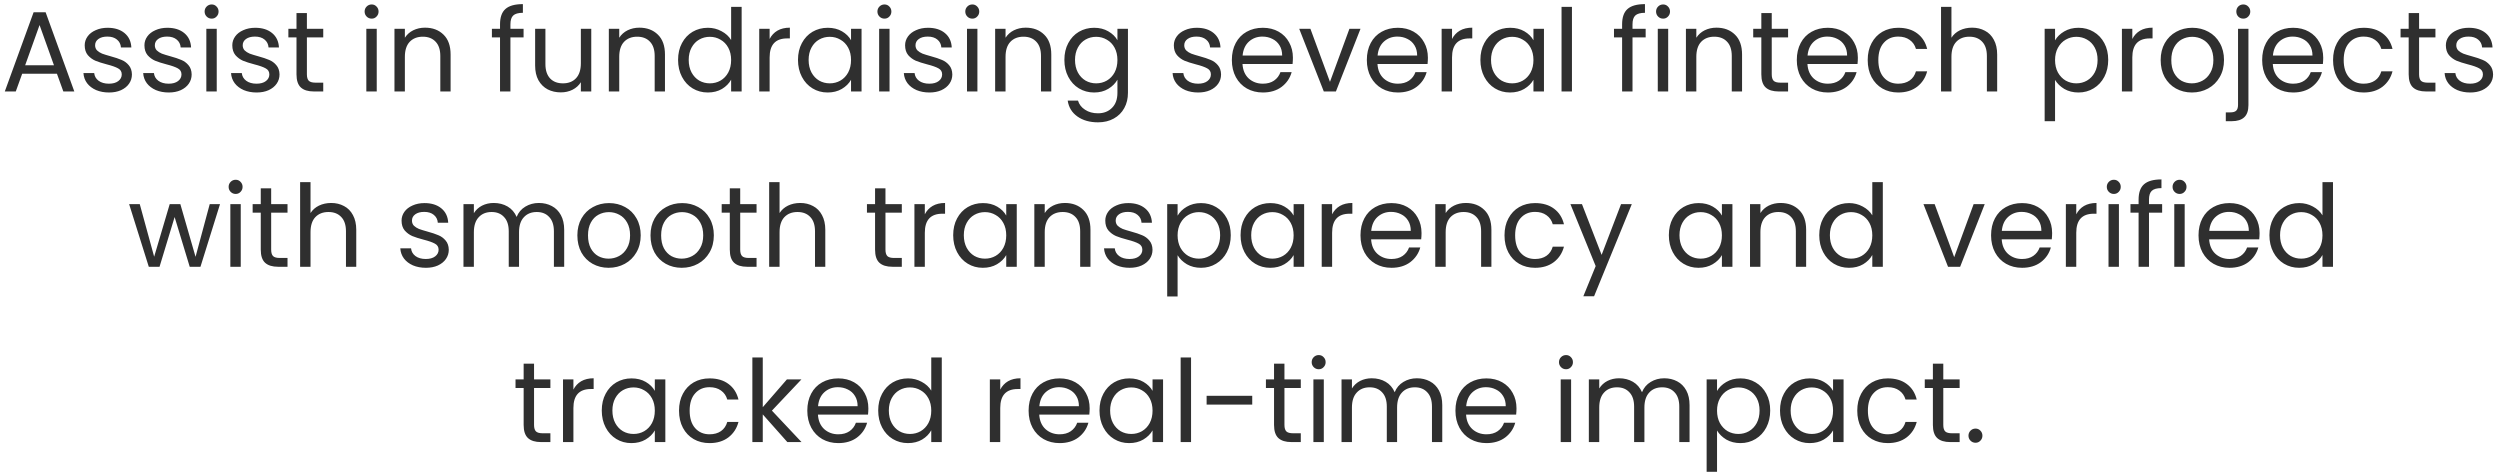 <svg width="328" height="62" viewBox="0 0 328 62" fill="none" xmlns="http://www.w3.org/2000/svg">
<path d="M7.47 9.675H2.91L2.07 12H0.63L4.41 1.605H5.985L9.75 12H8.31L7.47 9.675ZM7.08 8.565L5.19 3.285L3.3 8.565H7.08ZM14.308 12.135C13.678 12.135 13.113 12.03 12.613 11.82C12.113 11.6 11.718 11.3 11.428 10.92C11.138 10.53 10.978 10.085 10.948 9.585H12.358C12.398 9.995 12.588 10.33 12.928 10.59C13.278 10.85 13.733 10.98 14.293 10.98C14.813 10.98 15.223 10.865 15.523 10.635C15.823 10.405 15.973 10.115 15.973 9.765C15.973 9.405 15.813 9.14 15.493 8.97C15.173 8.79 14.678 8.615 14.008 8.445C13.398 8.285 12.898 8.125 12.508 7.965C12.128 7.795 11.798 7.55 11.518 7.23C11.248 6.9 11.113 6.47 11.113 5.94C11.113 5.52 11.238 5.135 11.488 4.785C11.738 4.435 12.093 4.16 12.553 3.96C13.013 3.75 13.538 3.645 14.128 3.645C15.038 3.645 15.773 3.875 16.333 4.335C16.893 4.795 17.193 5.425 17.233 6.225H15.868C15.838 5.795 15.663 5.45 15.343 5.19C15.033 4.93 14.613 4.8 14.083 4.8C13.593 4.8 13.203 4.905 12.913 5.115C12.623 5.325 12.478 5.6 12.478 5.94C12.478 6.21 12.563 6.435 12.733 6.615C12.913 6.785 13.133 6.925 13.393 7.035C13.663 7.135 14.033 7.25 14.503 7.38C15.093 7.54 15.573 7.7 15.943 7.86C16.313 8.01 16.628 8.24 16.888 8.55C17.158 8.86 17.298 9.265 17.308 9.765C17.308 10.215 17.183 10.62 16.933 10.98C16.683 11.34 16.328 11.625 15.868 11.835C15.418 12.035 14.898 12.135 14.308 12.135ZM22.145 12.135C21.515 12.135 20.95 12.03 20.45 11.82C19.95 11.6 19.555 11.3 19.265 10.92C18.975 10.53 18.815 10.085 18.785 9.585H20.195C20.235 9.995 20.425 10.33 20.765 10.59C21.115 10.85 21.57 10.98 22.13 10.98C22.65 10.98 23.06 10.865 23.36 10.635C23.66 10.405 23.81 10.115 23.81 9.765C23.81 9.405 23.65 9.14 23.33 8.97C23.01 8.79 22.515 8.615 21.845 8.445C21.235 8.285 20.735 8.125 20.345 7.965C19.965 7.795 19.635 7.55 19.355 7.23C19.085 6.9 18.95 6.47 18.95 5.94C18.95 5.52 19.075 5.135 19.325 4.785C19.575 4.435 19.93 4.16 20.39 3.96C20.85 3.75 21.375 3.645 21.965 3.645C22.875 3.645 23.61 3.875 24.17 4.335C24.73 4.795 25.03 5.425 25.07 6.225H23.705C23.675 5.795 23.5 5.45 23.18 5.19C22.87 4.93 22.45 4.8 21.92 4.8C21.43 4.8 21.04 4.905 20.75 5.115C20.46 5.325 20.315 5.6 20.315 5.94C20.315 6.21 20.4 6.435 20.57 6.615C20.75 6.785 20.97 6.925 21.23 7.035C21.5 7.135 21.87 7.25 22.34 7.38C22.93 7.54 23.41 7.7 23.78 7.86C24.15 8.01 24.465 8.24 24.725 8.55C24.995 8.86 25.135 9.265 25.145 9.765C25.145 10.215 25.02 10.62 24.77 10.98C24.52 11.34 24.165 11.625 23.705 11.835C23.255 12.035 22.735 12.135 22.145 12.135ZM27.776 2.445C27.517 2.445 27.297 2.355 27.116 2.175C26.936 1.995 26.846 1.775 26.846 1.515C26.846 1.255 26.936 1.035 27.116 0.855C27.297 0.675 27.517 0.585 27.776 0.585C28.026 0.585 28.236 0.675 28.407 0.855C28.587 1.035 28.677 1.255 28.677 1.515C28.677 1.775 28.587 1.995 28.407 2.175C28.236 2.355 28.026 2.445 27.776 2.445ZM28.436 3.78V12H27.072V3.78H28.436ZM33.673 12.135C33.043 12.135 32.478 12.03 31.978 11.82C31.478 11.6 31.083 11.3 30.793 10.92C30.503 10.53 30.343 10.085 30.313 9.585H31.723C31.763 9.995 31.953 10.33 32.293 10.59C32.643 10.85 33.098 10.98 33.658 10.98C34.178 10.98 34.588 10.865 34.888 10.635C35.188 10.405 35.338 10.115 35.338 9.765C35.338 9.405 35.178 9.14 34.858 8.97C34.538 8.79 34.043 8.615 33.373 8.445C32.763 8.285 32.263 8.125 31.873 7.965C31.493 7.795 31.163 7.55 30.883 7.23C30.613 6.9 30.478 6.47 30.478 5.94C30.478 5.52 30.603 5.135 30.853 4.785C31.103 4.435 31.458 4.16 31.918 3.96C32.378 3.75 32.903 3.645 33.493 3.645C34.403 3.645 35.138 3.875 35.698 4.335C36.258 4.795 36.558 5.425 36.598 6.225H35.233C35.203 5.795 35.028 5.45 34.708 5.19C34.398 4.93 33.978 4.8 33.448 4.8C32.958 4.8 32.568 4.905 32.278 5.115C31.988 5.325 31.843 5.6 31.843 5.94C31.843 6.21 31.928 6.435 32.098 6.615C32.278 6.785 32.498 6.925 32.758 7.035C33.028 7.135 33.398 7.25 33.868 7.38C34.458 7.54 34.938 7.7 35.308 7.86C35.678 8.01 35.993 8.24 36.253 8.55C36.523 8.86 36.663 9.265 36.673 9.765C36.673 10.215 36.548 10.62 36.298 10.98C36.048 11.34 35.693 11.625 35.233 11.835C34.783 12.035 34.263 12.135 33.673 12.135ZM40.265 4.905V9.75C40.265 10.15 40.35 10.435 40.52 10.605C40.69 10.765 40.985 10.845 41.405 10.845H42.41V12H41.18C40.42 12 39.85 11.825 39.47 11.475C39.09 11.125 38.9 10.55 38.9 9.75V4.905H37.835V3.78H38.9V1.71H40.265V3.78H42.41V4.905H40.265ZM48.768 2.445C48.508 2.445 48.288 2.355 48.108 2.175C47.928 1.995 47.838 1.775 47.838 1.515C47.838 1.255 47.928 1.035 48.108 0.855C48.288 0.675 48.508 0.585 48.768 0.585C49.018 0.585 49.228 0.675 49.398 0.855C49.578 1.035 49.668 1.255 49.668 1.515C49.668 1.775 49.578 1.995 49.398 2.175C49.228 2.355 49.018 2.445 48.768 2.445ZM49.428 3.78V12H48.063V3.78H49.428ZM55.759 3.63C56.759 3.63 57.569 3.935 58.189 4.545C58.809 5.145 59.119 6.015 59.119 7.155V12H57.769V7.35C57.769 6.53 57.564 5.905 57.154 5.475C56.744 5.035 56.184 4.815 55.474 4.815C54.754 4.815 54.179 5.04 53.749 5.49C53.329 5.94 53.119 6.595 53.119 7.455V12H51.754V3.78H53.119V4.95C53.389 4.53 53.754 4.205 54.214 3.975C54.684 3.745 55.199 3.63 55.759 3.63ZM68.693 4.905H66.968V12H65.603V4.905H64.538V3.78H65.603V3.195C65.603 2.275 65.838 1.605 66.308 1.185C66.788 0.755 67.553 0.54 68.603 0.54V1.68C68.003 1.68 67.578 1.8 67.328 2.04C67.088 2.27 66.968 2.655 66.968 3.195V3.78H68.693V4.905ZM77.574 3.78V12H76.209V10.785C75.949 11.205 75.584 11.535 75.114 11.775C74.654 12.005 74.144 12.12 73.584 12.12C72.944 12.12 72.369 11.99 71.859 11.73C71.349 11.46 70.944 11.06 70.644 10.53C70.354 10 70.209 9.355 70.209 8.595V3.78H71.559V8.415C71.559 9.225 71.764 9.85 72.174 10.29C72.584 10.72 73.144 10.935 73.854 10.935C74.584 10.935 75.159 10.71 75.579 10.26C75.999 9.81 76.209 9.155 76.209 8.295V3.78H77.574ZM83.884 3.63C84.884 3.63 85.694 3.935 86.314 4.545C86.934 5.145 87.244 6.015 87.244 7.155V12H85.894V7.35C85.894 6.53 85.689 5.905 85.279 5.475C84.869 5.035 84.309 4.815 83.599 4.815C82.879 4.815 82.304 5.04 81.874 5.49C81.454 5.94 81.244 6.595 81.244 7.455V12H79.879V3.78H81.244V4.95C81.514 4.53 81.879 4.205 82.339 3.975C82.809 3.745 83.324 3.63 83.884 3.63ZM88.964 7.86C88.964 7.02 89.134 6.285 89.474 5.655C89.814 5.015 90.279 4.52 90.869 4.17C91.469 3.82 92.139 3.645 92.879 3.645C93.519 3.645 94.114 3.795 94.664 4.095C95.214 4.385 95.634 4.77 95.924 5.25V0.9H97.304V12H95.924V10.455C95.654 10.945 95.254 11.35 94.724 11.67C94.194 11.98 93.574 12.135 92.864 12.135C92.134 12.135 91.469 11.955 90.869 11.595C90.279 11.235 89.814 10.73 89.474 10.08C89.134 9.43 88.964 8.69 88.964 7.86ZM95.924 7.875C95.924 7.255 95.799 6.715 95.549 6.255C95.299 5.795 94.959 5.445 94.529 5.205C94.109 4.955 93.644 4.83 93.134 4.83C92.624 4.83 92.159 4.95 91.739 5.19C91.319 5.43 90.984 5.78 90.734 6.24C90.484 6.7 90.359 7.24 90.359 7.86C90.359 8.49 90.484 9.04 90.734 9.51C90.984 9.97 91.319 10.325 91.739 10.575C92.159 10.815 92.624 10.935 93.134 10.935C93.644 10.935 94.109 10.815 94.529 10.575C94.959 10.325 95.299 9.97 95.549 9.51C95.799 9.04 95.924 8.495 95.924 7.875ZM100.976 5.115C101.216 4.645 101.556 4.28 101.996 4.02C102.446 3.76 102.991 3.63 103.631 3.63V5.04H103.271C101.741 5.04 100.976 5.87 100.976 7.53V12H99.611V3.78H100.976V5.115ZM104.696 7.86C104.696 7.02 104.866 6.285 105.206 5.655C105.546 5.015 106.011 4.52 106.601 4.17C107.201 3.82 107.866 3.645 108.596 3.645C109.316 3.645 109.941 3.8 110.471 4.11C111.001 4.42 111.396 4.81 111.656 5.28V3.78H113.036V12H111.656V10.47C111.386 10.95 110.981 11.35 110.441 11.67C109.911 11.98 109.291 12.135 108.581 12.135C107.851 12.135 107.191 11.955 106.601 11.595C106.011 11.235 105.546 10.73 105.206 10.08C104.866 9.43 104.696 8.69 104.696 7.86ZM111.656 7.875C111.656 7.255 111.531 6.715 111.281 6.255C111.031 5.795 110.691 5.445 110.261 5.205C109.841 4.955 109.376 4.83 108.866 4.83C108.356 4.83 107.891 4.95 107.471 5.19C107.051 5.43 106.716 5.78 106.466 6.24C106.216 6.7 106.091 7.24 106.091 7.86C106.091 8.49 106.216 9.04 106.466 9.51C106.716 9.97 107.051 10.325 107.471 10.575C107.891 10.815 108.356 10.935 108.866 10.935C109.376 10.935 109.841 10.815 110.261 10.575C110.691 10.325 111.031 9.97 111.281 9.51C111.531 9.04 111.656 8.495 111.656 7.875ZM116.048 2.445C115.788 2.445 115.568 2.355 115.388 2.175C115.208 1.995 115.118 1.775 115.118 1.515C115.118 1.255 115.208 1.035 115.388 0.855C115.568 0.675 115.788 0.585 116.048 0.585C116.298 0.585 116.508 0.675 116.678 0.855C116.858 1.035 116.948 1.255 116.948 1.515C116.948 1.775 116.858 1.995 116.678 2.175C116.508 2.355 116.298 2.445 116.048 2.445ZM116.708 3.78V12H115.343V3.78H116.708ZM121.944 12.135C121.314 12.135 120.749 12.03 120.249 11.82C119.749 11.6 119.354 11.3 119.064 10.92C118.774 10.53 118.614 10.085 118.584 9.585H119.994C120.034 9.995 120.224 10.33 120.564 10.59C120.914 10.85 121.369 10.98 121.929 10.98C122.449 10.98 122.859 10.865 123.159 10.635C123.459 10.405 123.609 10.115 123.609 9.765C123.609 9.405 123.449 9.14 123.129 8.97C122.809 8.79 122.314 8.615 121.644 8.445C121.034 8.285 120.534 8.125 120.144 7.965C119.764 7.795 119.434 7.55 119.154 7.23C118.884 6.9 118.749 6.47 118.749 5.94C118.749 5.52 118.874 5.135 119.124 4.785C119.374 4.435 119.729 4.16 120.189 3.96C120.649 3.75 121.174 3.645 121.764 3.645C122.674 3.645 123.409 3.875 123.969 4.335C124.529 4.795 124.829 5.425 124.869 6.225H123.504C123.474 5.795 123.299 5.45 122.979 5.19C122.669 4.93 122.249 4.8 121.719 4.8C121.229 4.8 120.839 4.905 120.549 5.115C120.259 5.325 120.114 5.6 120.114 5.94C120.114 6.21 120.199 6.435 120.369 6.615C120.549 6.785 120.769 6.925 121.029 7.035C121.299 7.135 121.669 7.25 122.139 7.38C122.729 7.54 123.209 7.7 123.579 7.86C123.949 8.01 124.264 8.24 124.524 8.55C124.794 8.86 124.934 9.265 124.944 9.765C124.944 10.215 124.819 10.62 124.569 10.98C124.319 11.34 123.964 11.625 123.504 11.835C123.054 12.035 122.534 12.135 121.944 12.135ZM127.576 2.445C127.316 2.445 127.096 2.355 126.916 2.175C126.736 1.995 126.646 1.775 126.646 1.515C126.646 1.255 126.736 1.035 126.916 0.855C127.096 0.675 127.316 0.585 127.576 0.585C127.826 0.585 128.036 0.675 128.206 0.855C128.386 1.035 128.476 1.255 128.476 1.515C128.476 1.775 128.386 1.995 128.206 2.175C128.036 2.355 127.826 2.445 127.576 2.445ZM128.236 3.78V12H126.871V3.78H128.236ZM134.568 3.63C135.568 3.63 136.378 3.935 136.998 4.545C137.618 5.145 137.928 6.015 137.928 7.155V12H136.578V7.35C136.578 6.53 136.373 5.905 135.963 5.475C135.553 5.035 134.993 4.815 134.283 4.815C133.563 4.815 132.988 5.04 132.558 5.49C132.138 5.94 131.928 6.595 131.928 7.455V12H130.563V3.78H131.928V4.95C132.198 4.53 132.563 4.205 133.023 3.975C133.493 3.745 134.008 3.63 134.568 3.63ZM143.547 3.645C144.257 3.645 144.877 3.8 145.407 4.11C145.947 4.42 146.347 4.81 146.607 5.28V3.78H147.987V12.18C147.987 12.93 147.827 13.595 147.507 14.175C147.187 14.765 146.727 15.225 146.127 15.555C145.537 15.885 144.847 16.05 144.057 16.05C142.977 16.05 142.077 15.795 141.357 15.285C140.637 14.775 140.212 14.08 140.082 13.2H141.432C141.582 13.7 141.892 14.1 142.362 14.4C142.832 14.71 143.397 14.865 144.057 14.865C144.807 14.865 145.417 14.63 145.887 14.16C146.367 13.69 146.607 13.03 146.607 12.18V10.455C146.337 10.935 145.937 11.335 145.407 11.655C144.877 11.975 144.257 12.135 143.547 12.135C142.817 12.135 142.152 11.955 141.552 11.595C140.962 11.235 140.497 10.73 140.157 10.08C139.817 9.43 139.647 8.69 139.647 7.86C139.647 7.02 139.817 6.285 140.157 5.655C140.497 5.015 140.962 4.52 141.552 4.17C142.152 3.82 142.817 3.645 143.547 3.645ZM146.607 7.875C146.607 7.255 146.482 6.715 146.232 6.255C145.982 5.795 145.642 5.445 145.212 5.205C144.792 4.955 144.327 4.83 143.817 4.83C143.307 4.83 142.842 4.95 142.422 5.19C142.002 5.43 141.667 5.78 141.417 6.24C141.167 6.7 141.042 7.24 141.042 7.86C141.042 8.49 141.167 9.04 141.417 9.51C141.667 9.97 142.002 10.325 142.422 10.575C142.842 10.815 143.307 10.935 143.817 10.935C144.327 10.935 144.792 10.815 145.212 10.575C145.642 10.325 145.982 9.97 146.232 9.51C146.482 9.04 146.607 8.495 146.607 7.875ZM157.203 12.135C156.573 12.135 156.008 12.03 155.508 11.82C155.008 11.6 154.613 11.3 154.323 10.92C154.033 10.53 153.873 10.085 153.843 9.585H155.253C155.293 9.995 155.483 10.33 155.823 10.59C156.173 10.85 156.628 10.98 157.188 10.98C157.708 10.98 158.118 10.865 158.418 10.635C158.718 10.405 158.868 10.115 158.868 9.765C158.868 9.405 158.708 9.14 158.388 8.97C158.068 8.79 157.573 8.615 156.903 8.445C156.293 8.285 155.793 8.125 155.403 7.965C155.023 7.795 154.693 7.55 154.413 7.23C154.143 6.9 154.008 6.47 154.008 5.94C154.008 5.52 154.133 5.135 154.383 4.785C154.633 4.435 154.988 4.16 155.448 3.96C155.908 3.75 156.433 3.645 157.023 3.645C157.933 3.645 158.668 3.875 159.228 4.335C159.788 4.795 160.088 5.425 160.128 6.225H158.763C158.733 5.795 158.558 5.45 158.238 5.19C157.928 4.93 157.508 4.8 156.978 4.8C156.488 4.8 156.098 4.905 155.808 5.115C155.518 5.325 155.373 5.6 155.373 5.94C155.373 6.21 155.458 6.435 155.628 6.615C155.808 6.785 156.028 6.925 156.288 7.035C156.558 7.135 156.928 7.25 157.398 7.38C157.988 7.54 158.468 7.7 158.838 7.86C159.208 8.01 159.523 8.24 159.783 8.55C160.053 8.86 160.193 9.265 160.203 9.765C160.203 10.215 160.078 10.62 159.828 10.98C159.578 11.34 159.223 11.625 158.763 11.835C158.313 12.035 157.793 12.135 157.203 12.135ZM169.63 7.575C169.63 7.835 169.615 8.11 169.585 8.4H163.015C163.065 9.21 163.34 9.845 163.84 10.305C164.35 10.755 164.965 10.98 165.685 10.98C166.275 10.98 166.765 10.845 167.155 10.575C167.555 10.295 167.835 9.925 167.995 9.465H169.465C169.245 10.255 168.805 10.9 168.145 11.4C167.485 11.89 166.665 12.135 165.685 12.135C164.905 12.135 164.205 11.96 163.585 11.61C162.975 11.26 162.495 10.765 162.145 10.125C161.795 9.475 161.62 8.725 161.62 7.875C161.62 7.025 161.79 6.28 162.13 5.64C162.47 5 162.945 4.51 163.555 4.17C164.175 3.82 164.885 3.645 165.685 3.645C166.465 3.645 167.155 3.815 167.755 4.155C168.355 4.495 168.815 4.965 169.135 5.565C169.465 6.155 169.63 6.825 169.63 7.575ZM168.22 7.29C168.22 6.77 168.105 6.325 167.875 5.955C167.645 5.575 167.33 5.29 166.93 5.1C166.54 4.9 166.105 4.8 165.625 4.8C164.935 4.8 164.345 5.02 163.855 5.46C163.375 5.9 163.1 6.51 163.03 7.29H168.22ZM174.492 10.74L177.042 3.78H178.497L175.272 12H173.682L170.457 3.78H171.927L174.492 10.74ZM187.34 7.575C187.34 7.835 187.325 8.11 187.295 8.4H180.725C180.775 9.21 181.05 9.845 181.55 10.305C182.06 10.755 182.675 10.98 183.395 10.98C183.985 10.98 184.475 10.845 184.865 10.575C185.265 10.295 185.545 9.925 185.705 9.465H187.175C186.955 10.255 186.515 10.9 185.855 11.4C185.195 11.89 184.375 12.135 183.395 12.135C182.615 12.135 181.915 11.96 181.295 11.61C180.685 11.26 180.205 10.765 179.855 10.125C179.505 9.475 179.33 8.725 179.33 7.875C179.33 7.025 179.5 6.28 179.84 5.64C180.18 5 180.655 4.51 181.265 4.17C181.885 3.82 182.595 3.645 183.395 3.645C184.175 3.645 184.865 3.815 185.465 4.155C186.065 4.495 186.525 4.965 186.845 5.565C187.175 6.155 187.34 6.825 187.34 7.575ZM185.93 7.29C185.93 6.77 185.815 6.325 185.585 5.955C185.355 5.575 185.04 5.29 184.64 5.1C184.25 4.9 183.815 4.8 183.335 4.8C182.645 4.8 182.055 5.02 181.565 5.46C181.085 5.9 180.81 6.51 180.74 7.29H185.93ZM190.507 5.115C190.747 4.645 191.087 4.28 191.527 4.02C191.977 3.76 192.522 3.63 193.162 3.63V5.04H192.802C191.272 5.04 190.507 5.87 190.507 7.53V12H189.142V3.78H190.507V5.115ZM194.228 7.86C194.228 7.02 194.398 6.285 194.738 5.655C195.078 5.015 195.543 4.52 196.133 4.17C196.733 3.82 197.398 3.645 198.128 3.645C198.848 3.645 199.473 3.8 200.003 4.11C200.533 4.42 200.928 4.81 201.188 5.28V3.78H202.568V12H201.188V10.47C200.918 10.95 200.513 11.35 199.973 11.67C199.443 11.98 198.823 12.135 198.113 12.135C197.383 12.135 196.723 11.955 196.133 11.595C195.543 11.235 195.078 10.73 194.738 10.08C194.398 9.43 194.228 8.69 194.228 7.86ZM201.188 7.875C201.188 7.255 201.063 6.715 200.813 6.255C200.563 5.795 200.223 5.445 199.793 5.205C199.373 4.955 198.908 4.83 198.398 4.83C197.888 4.83 197.423 4.95 197.003 5.19C196.583 5.43 196.248 5.78 195.998 6.24C195.748 6.7 195.623 7.24 195.623 7.86C195.623 8.49 195.748 9.04 195.998 9.51C196.248 9.97 196.583 10.325 197.003 10.575C197.423 10.815 197.888 10.935 198.398 10.935C198.908 10.935 199.373 10.815 199.793 10.575C200.223 10.325 200.563 9.97 200.813 9.51C201.063 9.04 201.188 8.495 201.188 7.875ZM206.239 0.9V12H204.874V0.9H206.239ZM215.91 4.905H214.185V12H212.82V4.905H211.755V3.78H212.82V3.195C212.82 2.275 213.055 1.605 213.525 1.185C214.005 0.755 214.77 0.54 215.82 0.54V1.68C215.22 1.68 214.795 1.8 214.545 2.04C214.305 2.27 214.185 2.655 214.185 3.195V3.78H215.91V4.905ZM218.206 2.445C217.946 2.445 217.726 2.355 217.546 2.175C217.366 1.995 217.276 1.775 217.276 1.515C217.276 1.255 217.366 1.035 217.546 0.855C217.726 0.675 217.946 0.585 218.206 0.585C218.456 0.585 218.666 0.675 218.836 0.855C219.016 1.035 219.106 1.255 219.106 1.515C219.106 1.775 219.016 1.995 218.836 2.175C218.666 2.355 218.456 2.445 218.206 2.445ZM218.866 3.78V12H217.501V3.78H218.866ZM225.198 3.63C226.198 3.63 227.008 3.935 227.628 4.545C228.248 5.145 228.558 6.015 228.558 7.155V12H227.208V7.35C227.208 6.53 227.003 5.905 226.593 5.475C226.183 5.035 225.623 4.815 224.913 4.815C224.193 4.815 223.618 5.04 223.188 5.49C222.768 5.94 222.558 6.595 222.558 7.455V12H221.193V3.78H222.558V4.95C222.828 4.53 223.193 4.205 223.653 3.975C224.123 3.745 224.638 3.63 225.198 3.63ZM232.452 4.905V9.75C232.452 10.15 232.537 10.435 232.707 10.605C232.877 10.765 233.172 10.845 233.592 10.845H234.597V12H233.367C232.607 12 232.037 11.825 231.657 11.475C231.277 11.125 231.087 10.55 231.087 9.75V4.905H230.022V3.78H231.087V1.71H232.452V3.78H234.597V4.905H232.452ZM243.751 7.575C243.751 7.835 243.736 8.11 243.706 8.4H237.136C237.186 9.21 237.461 9.845 237.961 10.305C238.471 10.755 239.086 10.98 239.806 10.98C240.396 10.98 240.886 10.845 241.276 10.575C241.676 10.295 241.956 9.925 242.116 9.465H243.586C243.366 10.255 242.926 10.9 242.266 11.4C241.606 11.89 240.786 12.135 239.806 12.135C239.026 12.135 238.326 11.96 237.706 11.61C237.096 11.26 236.616 10.765 236.266 10.125C235.916 9.475 235.741 8.725 235.741 7.875C235.741 7.025 235.911 6.28 236.251 5.64C236.591 5 237.066 4.51 237.676 4.17C238.296 3.82 239.006 3.645 239.806 3.645C240.586 3.645 241.276 3.815 241.876 4.155C242.476 4.495 242.936 4.965 243.256 5.565C243.586 6.155 243.751 6.825 243.751 7.575ZM242.341 7.29C242.341 6.77 242.226 6.325 241.996 5.955C241.766 5.575 241.451 5.29 241.051 5.1C240.661 4.9 240.226 4.8 239.746 4.8C239.056 4.8 238.466 5.02 237.976 5.46C237.496 5.9 237.221 6.51 237.151 7.29H242.341ZM245.043 7.875C245.043 7.025 245.213 6.285 245.553 5.655C245.893 5.015 246.363 4.52 246.963 4.17C247.573 3.82 248.268 3.645 249.048 3.645C250.058 3.645 250.888 3.89 251.538 4.38C252.198 4.87 252.633 5.55 252.843 6.42H251.373C251.233 5.92 250.958 5.525 250.548 5.235C250.148 4.945 249.648 4.8 249.048 4.8C248.268 4.8 247.638 5.07 247.158 5.61C246.678 6.14 246.438 6.895 246.438 7.875C246.438 8.865 246.678 9.63 247.158 10.17C247.638 10.71 248.268 10.98 249.048 10.98C249.648 10.98 250.148 10.84 250.548 10.56C250.948 10.28 251.223 9.88 251.373 9.36H252.843C252.623 10.2 252.183 10.875 251.523 11.385C250.863 11.885 250.038 12.135 249.048 12.135C248.268 12.135 247.573 11.96 246.963 11.61C246.363 11.26 245.893 10.765 245.553 10.125C245.213 9.485 245.043 8.735 245.043 7.875ZM258.744 3.63C259.364 3.63 259.924 3.765 260.424 4.035C260.924 4.295 261.314 4.69 261.594 5.22C261.884 5.75 262.029 6.395 262.029 7.155V12H260.679V7.35C260.679 6.53 260.474 5.905 260.064 5.475C259.654 5.035 259.094 4.815 258.384 4.815C257.664 4.815 257.089 5.04 256.659 5.49C256.239 5.94 256.029 6.595 256.029 7.455V12H254.664V0.9H256.029V4.95C256.299 4.53 256.669 4.205 257.139 3.975C257.619 3.745 258.154 3.63 258.744 3.63ZM269.623 5.295C269.893 4.825 270.293 4.435 270.823 4.125C271.363 3.805 271.988 3.645 272.698 3.645C273.428 3.645 274.088 3.82 274.678 4.17C275.278 4.52 275.748 5.015 276.088 5.655C276.428 6.285 276.598 7.02 276.598 7.86C276.598 8.69 276.428 9.43 276.088 10.08C275.748 10.73 275.278 11.235 274.678 11.595C274.088 11.955 273.428 12.135 272.698 12.135C271.998 12.135 271.378 11.98 270.838 11.67C270.308 11.35 269.903 10.955 269.623 10.485V15.9H268.258V3.78H269.623V5.295ZM275.203 7.86C275.203 7.24 275.078 6.7 274.828 6.24C274.578 5.78 274.238 5.43 273.808 5.19C273.388 4.95 272.923 4.83 272.413 4.83C271.913 4.83 271.448 4.955 271.018 5.205C270.598 5.445 270.258 5.8 269.998 6.27C269.748 6.73 269.623 7.265 269.623 7.875C269.623 8.495 269.748 9.04 269.998 9.51C270.258 9.97 270.598 10.325 271.018 10.575C271.448 10.815 271.913 10.935 272.413 10.935C272.923 10.935 273.388 10.815 273.808 10.575C274.238 10.325 274.578 9.97 274.828 9.51C275.078 9.04 275.203 8.49 275.203 7.86ZM279.76 5.115C280 4.645 280.34 4.28 280.78 4.02C281.23 3.76 281.775 3.63 282.415 3.63V5.04H282.055C280.525 5.04 279.76 5.87 279.76 7.53V12H278.395V3.78H279.76V5.115ZM287.575 12.135C286.805 12.135 286.105 11.96 285.475 11.61C284.855 11.26 284.365 10.765 284.005 10.125C283.655 9.475 283.48 8.725 283.48 7.875C283.48 7.035 283.66 6.295 284.02 5.655C284.39 5.005 284.89 4.51 285.52 4.17C286.15 3.82 286.855 3.645 287.635 3.645C288.415 3.645 289.12 3.82 289.75 4.17C290.38 4.51 290.875 5 291.235 5.64C291.605 6.28 291.79 7.025 291.79 7.875C291.79 8.725 291.6 9.475 291.22 10.125C290.85 10.765 290.345 11.26 289.705 11.61C289.065 11.96 288.355 12.135 287.575 12.135ZM287.575 10.935C288.065 10.935 288.525 10.82 288.955 10.59C289.385 10.36 289.73 10.015 289.99 9.555C290.26 9.095 290.395 8.535 290.395 7.875C290.395 7.215 290.265 6.655 290.005 6.195C289.745 5.735 289.405 5.395 288.985 5.175C288.565 4.945 288.11 4.83 287.62 4.83C287.12 4.83 286.66 4.945 286.24 5.175C285.83 5.395 285.5 5.735 285.25 6.195C285 6.655 284.875 7.215 284.875 7.875C284.875 8.545 284.995 9.11 285.235 9.57C285.485 10.03 285.815 10.375 286.225 10.605C286.635 10.825 287.085 10.935 287.575 10.935ZM294.32 2.445C294.06 2.445 293.84 2.355 293.66 2.175C293.49 1.995 293.405 1.775 293.405 1.515C293.405 1.255 293.49 1.035 293.66 0.855C293.84 0.675 294.06 0.585 294.32 0.585C294.58 0.585 294.795 0.675 294.965 0.855C295.145 1.035 295.235 1.255 295.235 1.515C295.235 1.775 295.145 1.995 294.965 2.175C294.795 2.355 294.58 2.445 294.32 2.445ZM294.995 13.785C294.995 14.515 294.81 15.05 294.44 15.39C294.07 15.73 293.53 15.9 292.82 15.9H292.025V14.745H292.595C292.975 14.745 293.24 14.67 293.39 14.52C293.55 14.37 293.63 14.115 293.63 13.755V3.78H294.995V13.785ZM304.806 7.575C304.806 7.835 304.791 8.11 304.761 8.4H298.191C298.241 9.21 298.516 9.845 299.016 10.305C299.526 10.755 300.141 10.98 300.861 10.98C301.451 10.98 301.941 10.845 302.331 10.575C302.731 10.295 303.011 9.925 303.171 9.465H304.641C304.421 10.255 303.981 10.9 303.321 11.4C302.661 11.89 301.841 12.135 300.861 12.135C300.081 12.135 299.381 11.96 298.761 11.61C298.151 11.26 297.671 10.765 297.321 10.125C296.971 9.475 296.796 8.725 296.796 7.875C296.796 7.025 296.966 6.28 297.306 5.64C297.646 5 298.121 4.51 298.731 4.17C299.351 3.82 300.061 3.645 300.861 3.645C301.641 3.645 302.331 3.815 302.931 4.155C303.531 4.495 303.991 4.965 304.311 5.565C304.641 6.155 304.806 6.825 304.806 7.575ZM303.396 7.29C303.396 6.77 303.281 6.325 303.051 5.955C302.821 5.575 302.506 5.29 302.106 5.1C301.716 4.9 301.281 4.8 300.801 4.8C300.111 4.8 299.521 5.02 299.031 5.46C298.551 5.9 298.276 6.51 298.206 7.29H303.396ZM306.098 7.875C306.098 7.025 306.268 6.285 306.608 5.655C306.948 5.015 307.418 4.52 308.018 4.17C308.628 3.82 309.323 3.645 310.103 3.645C311.113 3.645 311.943 3.89 312.593 4.38C313.253 4.87 313.688 5.55 313.898 6.42H312.428C312.288 5.92 312.013 5.525 311.603 5.235C311.203 4.945 310.703 4.8 310.103 4.8C309.323 4.8 308.693 5.07 308.213 5.61C307.733 6.14 307.493 6.895 307.493 7.875C307.493 8.865 307.733 9.63 308.213 10.17C308.693 10.71 309.323 10.98 310.103 10.98C310.703 10.98 311.203 10.84 311.603 10.56C312.003 10.28 312.278 9.88 312.428 9.36H313.898C313.678 10.2 313.238 10.875 312.578 11.385C311.918 11.885 311.093 12.135 310.103 12.135C309.323 12.135 308.628 11.96 308.018 11.61C307.418 11.26 306.948 10.765 306.608 10.125C306.268 9.485 306.098 8.735 306.098 7.875ZM317.384 4.905V9.75C317.384 10.15 317.469 10.435 317.639 10.605C317.809 10.765 318.104 10.845 318.524 10.845H319.529V12H318.299C317.539 12 316.969 11.825 316.589 11.475C316.209 11.125 316.019 10.55 316.019 9.75V4.905H314.954V3.78H316.019V1.71H317.384V3.78H319.529V4.905H317.384ZM324.093 12.135C323.463 12.135 322.898 12.03 322.398 11.82C321.898 11.6 321.503 11.3 321.213 10.92C320.923 10.53 320.763 10.085 320.733 9.585H322.143C322.183 9.995 322.373 10.33 322.713 10.59C323.063 10.85 323.518 10.98 324.078 10.98C324.598 10.98 325.008 10.865 325.308 10.635C325.608 10.405 325.758 10.115 325.758 9.765C325.758 9.405 325.598 9.14 325.278 8.97C324.958 8.79 324.463 8.615 323.793 8.445C323.183 8.285 322.683 8.125 322.293 7.965C321.913 7.795 321.583 7.55 321.303 7.23C321.033 6.9 320.898 6.47 320.898 5.94C320.898 5.52 321.023 5.135 321.273 4.785C321.523 4.435 321.878 4.16 322.338 3.96C322.798 3.75 323.323 3.645 323.913 3.645C324.823 3.645 325.558 3.875 326.118 4.335C326.678 4.795 326.978 5.425 327.018 6.225H325.653C325.623 5.795 325.448 5.45 325.128 5.19C324.818 4.93 324.398 4.8 323.868 4.8C323.378 4.8 322.988 4.905 322.698 5.115C322.408 5.325 322.263 5.6 322.263 5.94C322.263 6.21 322.348 6.435 322.518 6.615C322.698 6.785 322.918 6.925 323.178 7.035C323.448 7.135 323.818 7.25 324.288 7.38C324.878 7.54 325.358 7.7 325.728 7.86C326.098 8.01 326.413 8.24 326.673 8.55C326.943 8.86 327.083 9.265 327.093 9.765C327.093 10.215 326.968 10.62 326.718 10.98C326.468 11.34 326.113 11.625 325.653 11.835C325.203 12.035 324.683 12.135 324.093 12.135ZM28.866 26.78L26.301 35H24.891L22.911 28.475L20.931 35H19.521L16.941 26.78H18.336L20.226 33.68L22.266 26.78H23.661L25.656 33.695L27.516 26.78H28.866ZM30.926 25.445C30.666 25.445 30.446 25.355 30.266 25.175C30.086 24.995 29.996 24.775 29.996 24.515C29.996 24.255 30.086 24.035 30.266 23.855C30.446 23.675 30.666 23.585 30.926 23.585C31.176 23.585 31.386 23.675 31.556 23.855C31.736 24.035 31.826 24.255 31.826 24.515C31.826 24.775 31.736 24.995 31.556 25.175C31.386 25.355 31.176 25.445 30.926 25.445ZM31.586 26.78V35H30.221V26.78H31.586ZM35.577 27.905V32.75C35.577 33.15 35.662 33.435 35.832 33.605C36.002 33.765 36.297 33.845 36.717 33.845H37.722V35H36.492C35.732 35 35.162 34.825 34.782 34.475C34.402 34.125 34.212 33.55 34.212 32.75V27.905H33.147V26.78H34.212V24.71H35.577V26.78H37.722V27.905H35.577ZM43.456 26.63C44.076 26.63 44.636 26.765 45.136 27.035C45.636 27.295 46.026 27.69 46.306 28.22C46.596 28.75 46.741 29.395 46.741 30.155V35H45.391V30.35C45.391 29.53 45.186 28.905 44.776 28.475C44.366 28.035 43.806 27.815 43.096 27.815C42.376 27.815 41.801 28.04 41.371 28.49C40.951 28.94 40.741 29.595 40.741 30.455V35H39.376V23.9H40.741V27.95C41.011 27.53 41.381 27.205 41.851 26.975C42.331 26.745 42.866 26.63 43.456 26.63ZM55.88 35.135C55.25 35.135 54.685 35.03 54.185 34.82C53.685 34.6 53.29 34.3 53 33.92C52.71 33.53 52.55 33.085 52.52 32.585H53.93C53.97 32.995 54.16 33.33 54.5 33.59C54.85 33.85 55.305 33.98 55.865 33.98C56.385 33.98 56.795 33.865 57.095 33.635C57.395 33.405 57.545 33.115 57.545 32.765C57.545 32.405 57.385 32.14 57.065 31.97C56.745 31.79 56.25 31.615 55.58 31.445C54.97 31.285 54.47 31.125 54.08 30.965C53.7 30.795 53.37 30.55 53.09 30.23C52.82 29.9 52.685 29.47 52.685 28.94C52.685 28.52 52.81 28.135 53.06 27.785C53.31 27.435 53.665 27.16 54.125 26.96C54.585 26.75 55.11 26.645 55.7 26.645C56.61 26.645 57.345 26.875 57.905 27.335C58.465 27.795 58.765 28.425 58.805 29.225H57.44C57.41 28.795 57.235 28.45 56.915 28.19C56.605 27.93 56.185 27.8 55.655 27.8C55.165 27.8 54.775 27.905 54.485 28.115C54.195 28.325 54.05 28.6 54.05 28.94C54.05 29.21 54.135 29.435 54.305 29.615C54.485 29.785 54.705 29.925 54.965 30.035C55.235 30.135 55.605 30.25 56.075 30.38C56.665 30.54 57.145 30.7 57.515 30.86C57.885 31.01 58.2 31.24 58.46 31.55C58.73 31.86 58.87 32.265 58.88 32.765C58.88 33.215 58.755 33.62 58.505 33.98C58.255 34.34 57.9 34.625 57.44 34.835C56.99 35.035 56.47 35.135 55.88 35.135ZM70.692 26.63C71.332 26.63 71.902 26.765 72.402 27.035C72.902 27.295 73.297 27.69 73.587 28.22C73.877 28.75 74.022 29.395 74.022 30.155V35H72.672V30.35C72.672 29.53 72.467 28.905 72.057 28.475C71.657 28.035 71.112 27.815 70.422 27.815C69.712 27.815 69.147 28.045 68.727 28.505C68.307 28.955 68.097 29.61 68.097 30.47V35H66.747V30.35C66.747 29.53 66.542 28.905 66.132 28.475C65.732 28.035 65.187 27.815 64.497 27.815C63.787 27.815 63.222 28.045 62.802 28.505C62.382 28.955 62.172 29.61 62.172 30.47V35H60.807V26.78H62.172V27.965C62.442 27.535 62.802 27.205 63.252 26.975C63.712 26.745 64.217 26.63 64.767 26.63C65.457 26.63 66.067 26.785 66.597 27.095C67.127 27.405 67.522 27.86 67.782 28.46C68.012 27.88 68.392 27.43 68.922 27.11C69.452 26.79 70.042 26.63 70.692 26.63ZM79.846 35.135C79.076 35.135 78.376 34.96 77.746 34.61C77.126 34.26 76.636 33.765 76.276 33.125C75.926 32.475 75.751 31.725 75.751 30.875C75.751 30.035 75.931 29.295 76.291 28.655C76.661 28.005 77.161 27.51 77.791 27.17C78.421 26.82 79.126 26.645 79.906 26.645C80.686 26.645 81.391 26.82 82.021 27.17C82.651 27.51 83.146 28 83.506 28.64C83.876 29.28 84.061 30.025 84.061 30.875C84.061 31.725 83.871 32.475 83.491 33.125C83.121 33.765 82.616 34.26 81.976 34.61C81.336 34.96 80.626 35.135 79.846 35.135ZM79.846 33.935C80.336 33.935 80.796 33.82 81.226 33.59C81.656 33.36 82.001 33.015 82.261 32.555C82.531 32.095 82.666 31.535 82.666 30.875C82.666 30.215 82.536 29.655 82.276 29.195C82.016 28.735 81.676 28.395 81.256 28.175C80.836 27.945 80.381 27.83 79.891 27.83C79.391 27.83 78.931 27.945 78.511 28.175C78.101 28.395 77.771 28.735 77.521 29.195C77.271 29.655 77.146 30.215 77.146 30.875C77.146 31.545 77.266 32.11 77.506 32.57C77.756 33.03 78.086 33.375 78.496 33.605C78.906 33.825 79.356 33.935 79.846 33.935ZM89.441 35.135C88.671 35.135 87.971 34.96 87.341 34.61C86.721 34.26 86.231 33.765 85.871 33.125C85.521 32.475 85.346 31.725 85.346 30.875C85.346 30.035 85.526 29.295 85.886 28.655C86.256 28.005 86.756 27.51 87.386 27.17C88.016 26.82 88.721 26.645 89.501 26.645C90.281 26.645 90.986 26.82 91.616 27.17C92.246 27.51 92.741 28 93.101 28.64C93.471 29.28 93.656 30.025 93.656 30.875C93.656 31.725 93.466 32.475 93.086 33.125C92.716 33.765 92.211 34.26 91.571 34.61C90.931 34.96 90.221 35.135 89.441 35.135ZM89.441 33.935C89.931 33.935 90.391 33.82 90.821 33.59C91.251 33.36 91.596 33.015 91.856 32.555C92.126 32.095 92.261 31.535 92.261 30.875C92.261 30.215 92.131 29.655 91.871 29.195C91.611 28.735 91.271 28.395 90.851 28.175C90.431 27.945 89.976 27.83 89.486 27.83C88.986 27.83 88.526 27.945 88.106 28.175C87.696 28.395 87.366 28.735 87.116 29.195C86.866 29.655 86.741 30.215 86.741 30.875C86.741 31.545 86.861 32.11 87.101 32.57C87.351 33.03 87.681 33.375 88.091 33.605C88.501 33.825 88.951 33.935 89.441 33.935ZM97.115 27.905V32.75C97.115 33.15 97.2 33.435 97.37 33.605C97.54 33.765 97.835 33.845 98.255 33.845H99.26V35H98.03C97.27 35 96.7 34.825 96.32 34.475C95.94 34.125 95.75 33.55 95.75 32.75V27.905H94.685V26.78H95.75V24.71H97.115V26.78H99.26V27.905H97.115ZM104.994 26.63C105.614 26.63 106.174 26.765 106.674 27.035C107.174 27.295 107.564 27.69 107.844 28.22C108.134 28.75 108.279 29.395 108.279 30.155V35H106.929V30.35C106.929 29.53 106.724 28.905 106.314 28.475C105.904 28.035 105.344 27.815 104.634 27.815C103.914 27.815 103.339 28.04 102.909 28.49C102.489 28.94 102.279 29.595 102.279 30.455V35H100.914V23.9H102.279V27.95C102.549 27.53 102.919 27.205 103.389 26.975C103.869 26.745 104.404 26.63 104.994 26.63ZM116.173 27.905V32.75C116.173 33.15 116.258 33.435 116.428 33.605C116.598 33.765 116.893 33.845 117.313 33.845H118.318V35H117.088C116.328 35 115.758 34.825 115.378 34.475C114.998 34.125 114.808 33.55 114.808 32.75V27.905H113.743V26.78H114.808V24.71H116.173V26.78H118.318V27.905H116.173ZM121.337 28.115C121.577 27.645 121.917 27.28 122.357 27.02C122.807 26.76 123.352 26.63 123.992 26.63V28.04H123.632C122.102 28.04 121.337 28.87 121.337 30.53V35H119.972V26.78H121.337V28.115ZM125.058 30.86C125.058 30.02 125.228 29.285 125.568 28.655C125.908 28.015 126.373 27.52 126.963 27.17C127.563 26.82 128.228 26.645 128.958 26.645C129.678 26.645 130.303 26.8 130.833 27.11C131.363 27.42 131.758 27.81 132.018 28.28V26.78H133.398V35H132.018V33.47C131.748 33.95 131.343 34.35 130.803 34.67C130.273 34.98 129.653 35.135 128.943 35.135C128.213 35.135 127.553 34.955 126.963 34.595C126.373 34.235 125.908 33.73 125.568 33.08C125.228 32.43 125.058 31.69 125.058 30.86ZM132.018 30.875C132.018 30.255 131.893 29.715 131.643 29.255C131.393 28.795 131.053 28.445 130.623 28.205C130.203 27.955 129.738 27.83 129.228 27.83C128.718 27.83 128.253 27.95 127.833 28.19C127.413 28.43 127.078 28.78 126.828 29.24C126.578 29.7 126.453 30.24 126.453 30.86C126.453 31.49 126.578 32.04 126.828 32.51C127.078 32.97 127.413 33.325 127.833 33.575C128.253 33.815 128.718 33.935 129.228 33.935C129.738 33.935 130.203 33.815 130.623 33.575C131.053 33.325 131.393 32.97 131.643 32.51C131.893 32.04 132.018 31.495 132.018 30.875ZM139.709 26.63C140.709 26.63 141.519 26.935 142.139 27.545C142.759 28.145 143.069 29.015 143.069 30.155V35H141.719V30.35C141.719 29.53 141.514 28.905 141.104 28.475C140.694 28.035 140.134 27.815 139.424 27.815C138.704 27.815 138.129 28.04 137.699 28.49C137.279 28.94 137.069 29.595 137.069 30.455V35H135.704V26.78H137.069V27.95C137.339 27.53 137.704 27.205 138.164 26.975C138.634 26.745 139.149 26.63 139.709 26.63ZM148.209 35.135C147.579 35.135 147.014 35.03 146.514 34.82C146.014 34.6 145.619 34.3 145.329 33.92C145.039 33.53 144.879 33.085 144.849 32.585H146.259C146.299 32.995 146.489 33.33 146.829 33.59C147.179 33.85 147.634 33.98 148.194 33.98C148.714 33.98 149.124 33.865 149.424 33.635C149.724 33.405 149.874 33.115 149.874 32.765C149.874 32.405 149.714 32.14 149.394 31.97C149.074 31.79 148.579 31.615 147.909 31.445C147.299 31.285 146.799 31.125 146.409 30.965C146.029 30.795 145.699 30.55 145.419 30.23C145.149 29.9 145.014 29.47 145.014 28.94C145.014 28.52 145.139 28.135 145.389 27.785C145.639 27.435 145.994 27.16 146.454 26.96C146.914 26.75 147.439 26.645 148.029 26.645C148.939 26.645 149.674 26.875 150.234 27.335C150.794 27.795 151.094 28.425 151.134 29.225H149.769C149.739 28.795 149.564 28.45 149.244 28.19C148.934 27.93 148.514 27.8 147.984 27.8C147.494 27.8 147.104 27.905 146.814 28.115C146.524 28.325 146.379 28.6 146.379 28.94C146.379 29.21 146.464 29.435 146.634 29.615C146.814 29.785 147.034 29.925 147.294 30.035C147.564 30.135 147.934 30.25 148.404 30.38C148.994 30.54 149.474 30.7 149.844 30.86C150.214 31.01 150.529 31.24 150.789 31.55C151.059 31.86 151.199 32.265 151.209 32.765C151.209 33.215 151.084 33.62 150.834 33.98C150.584 34.34 150.229 34.625 149.769 34.835C149.319 35.035 148.799 35.135 148.209 35.135ZM154.501 28.295C154.771 27.825 155.171 27.435 155.701 27.125C156.241 26.805 156.866 26.645 157.576 26.645C158.306 26.645 158.966 26.82 159.556 27.17C160.156 27.52 160.626 28.015 160.966 28.655C161.306 29.285 161.476 30.02 161.476 30.86C161.476 31.69 161.306 32.43 160.966 33.08C160.626 33.73 160.156 34.235 159.556 34.595C158.966 34.955 158.306 35.135 157.576 35.135C156.876 35.135 156.256 34.98 155.716 34.67C155.186 34.35 154.781 33.955 154.501 33.485V38.9H153.136V26.78H154.501V28.295ZM160.081 30.86C160.081 30.24 159.956 29.7 159.706 29.24C159.456 28.78 159.116 28.43 158.686 28.19C158.266 27.95 157.801 27.83 157.291 27.83C156.791 27.83 156.326 27.955 155.896 28.205C155.476 28.445 155.136 28.8 154.876 29.27C154.626 29.73 154.501 30.265 154.501 30.875C154.501 31.495 154.626 32.04 154.876 32.51C155.136 32.97 155.476 33.325 155.896 33.575C156.326 33.815 156.791 33.935 157.291 33.935C157.801 33.935 158.266 33.815 158.686 33.575C159.116 33.325 159.456 32.97 159.706 32.51C159.956 32.04 160.081 31.49 160.081 30.86ZM162.763 30.86C162.763 30.02 162.933 29.285 163.273 28.655C163.613 28.015 164.078 27.52 164.668 27.17C165.268 26.82 165.933 26.645 166.663 26.645C167.383 26.645 168.008 26.8 168.538 27.11C169.068 27.42 169.463 27.81 169.723 28.28V26.78H171.103V35H169.723V33.47C169.453 33.95 169.048 34.35 168.508 34.67C167.978 34.98 167.358 35.135 166.648 35.135C165.918 35.135 165.258 34.955 164.668 34.595C164.078 34.235 163.613 33.73 163.273 33.08C162.933 32.43 162.763 31.69 162.763 30.86ZM169.723 30.875C169.723 30.255 169.598 29.715 169.348 29.255C169.098 28.795 168.758 28.445 168.328 28.205C167.908 27.955 167.443 27.83 166.933 27.83C166.423 27.83 165.958 27.95 165.538 28.19C165.118 28.43 164.783 28.78 164.533 29.24C164.283 29.7 164.158 30.24 164.158 30.86C164.158 31.49 164.283 32.04 164.533 32.51C164.783 32.97 165.118 33.325 165.538 33.575C165.958 33.815 166.423 33.935 166.933 33.935C167.443 33.935 167.908 33.815 168.328 33.575C168.758 33.325 169.098 32.97 169.348 32.51C169.598 32.04 169.723 31.495 169.723 30.875ZM174.774 28.115C175.014 27.645 175.354 27.28 175.794 27.02C176.244 26.76 176.789 26.63 177.429 26.63V28.04H177.069C175.539 28.04 174.774 28.87 174.774 30.53V35H173.409V26.78H174.774V28.115ZM186.505 30.575C186.505 30.835 186.49 31.11 186.46 31.4H179.89C179.94 32.21 180.215 32.845 180.715 33.305C181.225 33.755 181.84 33.98 182.56 33.98C183.15 33.98 183.64 33.845 184.03 33.575C184.43 33.295 184.71 32.925 184.87 32.465H186.34C186.12 33.255 185.68 33.9 185.02 34.4C184.36 34.89 183.54 35.135 182.56 35.135C181.78 35.135 181.08 34.96 180.46 34.61C179.85 34.26 179.37 33.765 179.02 33.125C178.67 32.475 178.495 31.725 178.495 30.875C178.495 30.025 178.665 29.28 179.005 28.64C179.345 28 179.82 27.51 180.43 27.17C181.05 26.82 181.76 26.645 182.56 26.645C183.34 26.645 184.03 26.815 184.63 27.155C185.23 27.495 185.69 27.965 186.01 28.565C186.34 29.155 186.505 29.825 186.505 30.575ZM185.095 30.29C185.095 29.77 184.98 29.325 184.75 28.955C184.52 28.575 184.205 28.29 183.805 28.1C183.415 27.9 182.98 27.8 182.5 27.8C181.81 27.8 181.22 28.02 180.73 28.46C180.25 28.9 179.975 29.51 179.905 30.29H185.095ZM192.312 26.63C193.312 26.63 194.122 26.935 194.742 27.545C195.362 28.145 195.672 29.015 195.672 30.155V35H194.322V30.35C194.322 29.53 194.117 28.905 193.707 28.475C193.297 28.035 192.737 27.815 192.027 27.815C191.307 27.815 190.732 28.04 190.302 28.49C189.882 28.94 189.672 29.595 189.672 30.455V35H188.307V26.78H189.672V27.95C189.942 27.53 190.307 27.205 190.767 26.975C191.237 26.745 191.752 26.63 192.312 26.63ZM197.392 30.875C197.392 30.025 197.562 29.285 197.902 28.655C198.242 28.015 198.712 27.52 199.312 27.17C199.922 26.82 200.617 26.645 201.397 26.645C202.407 26.645 203.237 26.89 203.887 27.38C204.547 27.87 204.982 28.55 205.192 29.42H203.722C203.582 28.92 203.307 28.525 202.897 28.235C202.497 27.945 201.997 27.8 201.397 27.8C200.617 27.8 199.987 28.07 199.507 28.61C199.027 29.14 198.787 29.895 198.787 30.875C198.787 31.865 199.027 32.63 199.507 33.17C199.987 33.71 200.617 33.98 201.397 33.98C201.997 33.98 202.497 33.84 202.897 33.56C203.297 33.28 203.572 32.88 203.722 32.36H205.192C204.972 33.2 204.532 33.875 203.872 34.385C203.212 34.885 202.387 35.135 201.397 35.135C200.617 35.135 199.922 34.96 199.312 34.61C198.712 34.26 198.242 33.765 197.902 33.125C197.562 32.485 197.392 31.735 197.392 30.875ZM214.093 26.78L209.143 38.87H207.733L209.353 34.91L206.038 26.78H207.553L210.133 33.44L212.683 26.78H214.093ZM218.954 30.86C218.954 30.02 219.124 29.285 219.464 28.655C219.804 28.015 220.269 27.52 220.859 27.17C221.459 26.82 222.124 26.645 222.854 26.645C223.574 26.645 224.199 26.8 224.729 27.11C225.259 27.42 225.654 27.81 225.914 28.28V26.78H227.294V35H225.914V33.47C225.644 33.95 225.239 34.35 224.699 34.67C224.169 34.98 223.549 35.135 222.839 35.135C222.109 35.135 221.449 34.955 220.859 34.595C220.269 34.235 219.804 33.73 219.464 33.08C219.124 32.43 218.954 31.69 218.954 30.86ZM225.914 30.875C225.914 30.255 225.789 29.715 225.539 29.255C225.289 28.795 224.949 28.445 224.519 28.205C224.099 27.955 223.634 27.83 223.124 27.83C222.614 27.83 222.149 27.95 221.729 28.19C221.309 28.43 220.974 28.78 220.724 29.24C220.474 29.7 220.349 30.24 220.349 30.86C220.349 31.49 220.474 32.04 220.724 32.51C220.974 32.97 221.309 33.325 221.729 33.575C222.149 33.815 222.614 33.935 223.124 33.935C223.634 33.935 224.099 33.815 224.519 33.575C224.949 33.325 225.289 32.97 225.539 32.51C225.789 32.04 225.914 31.495 225.914 30.875ZM233.606 26.63C234.606 26.63 235.416 26.935 236.036 27.545C236.656 28.145 236.966 29.015 236.966 30.155V35H235.616V30.35C235.616 29.53 235.411 28.905 235.001 28.475C234.591 28.035 234.031 27.815 233.321 27.815C232.601 27.815 232.026 28.04 231.596 28.49C231.176 28.94 230.966 29.595 230.966 30.455V35H229.601V26.78H230.966V27.95C231.236 27.53 231.601 27.205 232.061 26.975C232.531 26.745 233.046 26.63 233.606 26.63ZM238.686 30.86C238.686 30.02 238.856 29.285 239.196 28.655C239.536 28.015 240.001 27.52 240.591 27.17C241.191 26.82 241.861 26.645 242.601 26.645C243.241 26.645 243.836 26.795 244.386 27.095C244.936 27.385 245.356 27.77 245.646 28.25V23.9H247.026V35H245.646V33.455C245.376 33.945 244.976 34.35 244.446 34.67C243.916 34.98 243.296 35.135 242.586 35.135C241.856 35.135 241.191 34.955 240.591 34.595C240.001 34.235 239.536 33.73 239.196 33.08C238.856 32.43 238.686 31.69 238.686 30.86ZM245.646 30.875C245.646 30.255 245.521 29.715 245.271 29.255C245.021 28.795 244.681 28.445 244.251 28.205C243.831 27.955 243.366 27.83 242.856 27.83C242.346 27.83 241.881 27.95 241.461 28.19C241.041 28.43 240.706 28.78 240.456 29.24C240.206 29.7 240.081 30.24 240.081 30.86C240.081 31.49 240.206 32.04 240.456 32.51C240.706 32.97 241.041 33.325 241.461 33.575C241.881 33.815 242.346 33.935 242.856 33.935C243.366 33.935 243.831 33.815 244.251 33.575C244.681 33.325 245.021 32.97 245.271 32.51C245.521 32.04 245.646 31.495 245.646 30.875ZM256.391 33.74L258.941 26.78H260.396L257.171 35H255.581L252.356 26.78H253.826L256.391 33.74ZM269.239 30.575C269.239 30.835 269.224 31.11 269.194 31.4H262.624C262.674 32.21 262.949 32.845 263.449 33.305C263.959 33.755 264.574 33.98 265.294 33.98C265.884 33.98 266.374 33.845 266.764 33.575C267.164 33.295 267.444 32.925 267.604 32.465H269.074C268.854 33.255 268.414 33.9 267.754 34.4C267.094 34.89 266.274 35.135 265.294 35.135C264.514 35.135 263.814 34.96 263.194 34.61C262.584 34.26 262.104 33.765 261.754 33.125C261.404 32.475 261.229 31.725 261.229 30.875C261.229 30.025 261.399 29.28 261.739 28.64C262.079 28 262.554 27.51 263.164 27.17C263.784 26.82 264.494 26.645 265.294 26.645C266.074 26.645 266.764 26.815 267.364 27.155C267.964 27.495 268.424 27.965 268.744 28.565C269.074 29.155 269.239 29.825 269.239 30.575ZM267.829 30.29C267.829 29.77 267.714 29.325 267.484 28.955C267.254 28.575 266.939 28.29 266.539 28.1C266.149 27.9 265.714 27.8 265.234 27.8C264.544 27.8 263.954 28.02 263.464 28.46C262.984 28.9 262.709 29.51 262.639 30.29H267.829ZM272.406 28.115C272.646 27.645 272.986 27.28 273.426 27.02C273.876 26.76 274.421 26.63 275.061 26.63V28.04H274.701C273.171 28.04 272.406 28.87 272.406 30.53V35H271.041V26.78H272.406V28.115ZM277.342 25.445C277.082 25.445 276.862 25.355 276.682 25.175C276.502 24.995 276.412 24.775 276.412 24.515C276.412 24.255 276.502 24.035 276.682 23.855C276.862 23.675 277.082 23.585 277.342 23.585C277.592 23.585 277.802 23.675 277.972 23.855C278.152 24.035 278.242 24.255 278.242 24.515C278.242 24.775 278.152 24.995 277.972 25.175C277.802 25.355 277.592 25.445 277.342 25.445ZM278.002 26.78V35H276.637V26.78H278.002ZM283.673 27.905H281.948V35H280.583V27.905H279.518V26.78H280.583V26.195C280.583 25.275 280.818 24.605 281.288 24.185C281.768 23.755 282.533 23.54 283.583 23.54V24.68C282.983 24.68 282.558 24.8 282.308 25.04C282.068 25.27 281.948 25.655 281.948 26.195V26.78H283.673V27.905ZM285.97 25.445C285.71 25.445 285.49 25.355 285.31 25.175C285.13 24.995 285.04 24.775 285.04 24.515C285.04 24.255 285.13 24.035 285.31 23.855C285.49 23.675 285.71 23.585 285.97 23.585C286.22 23.585 286.43 23.675 286.6 23.855C286.78 24.035 286.87 24.255 286.87 24.515C286.87 24.775 286.78 24.995 286.6 25.175C286.43 25.355 286.22 25.445 285.97 25.445ZM286.63 26.78V35H285.265V26.78H286.63ZM296.456 30.575C296.456 30.835 296.441 31.11 296.411 31.4H289.841C289.891 32.21 290.166 32.845 290.666 33.305C291.176 33.755 291.791 33.98 292.511 33.98C293.101 33.98 293.591 33.845 293.981 33.575C294.381 33.295 294.661 32.925 294.821 32.465H296.291C296.071 33.255 295.631 33.9 294.971 34.4C294.311 34.89 293.491 35.135 292.511 35.135C291.731 35.135 291.031 34.96 290.411 34.61C289.801 34.26 289.321 33.765 288.971 33.125C288.621 32.475 288.446 31.725 288.446 30.875C288.446 30.025 288.616 29.28 288.956 28.64C289.296 28 289.771 27.51 290.381 27.17C291.001 26.82 291.711 26.645 292.511 26.645C293.291 26.645 293.981 26.815 294.581 27.155C295.181 27.495 295.641 27.965 295.961 28.565C296.291 29.155 296.456 29.825 296.456 30.575ZM295.046 30.29C295.046 29.77 294.931 29.325 294.701 28.955C294.471 28.575 294.156 28.29 293.756 28.1C293.366 27.9 292.931 27.8 292.451 27.8C291.761 27.8 291.171 28.02 290.681 28.46C290.201 28.9 289.926 29.51 289.856 30.29H295.046ZM297.748 30.86C297.748 30.02 297.918 29.285 298.258 28.655C298.598 28.015 299.063 27.52 299.653 27.17C300.253 26.82 300.923 26.645 301.663 26.645C302.303 26.645 302.898 26.795 303.448 27.095C303.998 27.385 304.418 27.77 304.708 28.25V23.9H306.088V35H304.708V33.455C304.438 33.945 304.038 34.35 303.508 34.67C302.978 34.98 302.358 35.135 301.648 35.135C300.918 35.135 300.253 34.955 299.653 34.595C299.063 34.235 298.598 33.73 298.258 33.08C297.918 32.43 297.748 31.69 297.748 30.86ZM304.708 30.875C304.708 30.255 304.583 29.715 304.333 29.255C304.083 28.795 303.743 28.445 303.313 28.205C302.893 27.955 302.428 27.83 301.918 27.83C301.408 27.83 300.943 27.95 300.523 28.19C300.103 28.43 299.768 28.78 299.518 29.24C299.268 29.7 299.143 30.24 299.143 30.86C299.143 31.49 299.268 32.04 299.518 32.51C299.768 32.97 300.103 33.325 300.523 33.575C300.943 33.815 301.408 33.935 301.918 33.935C302.428 33.935 302.893 33.815 303.313 33.575C303.743 33.325 304.083 32.97 304.333 32.51C304.583 32.04 304.708 31.495 304.708 30.875ZM70.067 50.905V55.75C70.067 56.15 70.152 56.435 70.322 56.605C70.492 56.765 70.787 56.845 71.207 56.845H72.212V58H70.982C70.222 58 69.652 57.825 69.272 57.475C68.892 57.125 68.702 56.55 68.702 55.75V50.905H67.637V49.78H68.702V47.71H70.067V49.78H72.212V50.905H70.067ZM75.231 51.115C75.471 50.645 75.811 50.28 76.251 50.02C76.701 49.76 77.246 49.63 77.886 49.63V51.04H77.526C75.996 51.04 75.231 51.87 75.231 53.53V58H73.866V49.78H75.231V51.115ZM78.952 53.86C78.952 53.02 79.122 52.285 79.462 51.655C79.802 51.015 80.267 50.52 80.857 50.17C81.457 49.82 82.122 49.645 82.852 49.645C83.572 49.645 84.197 49.8 84.727 50.11C85.257 50.42 85.652 50.81 85.912 51.28V49.78H87.292V58H85.912V56.47C85.642 56.95 85.237 57.35 84.697 57.67C84.167 57.98 83.547 58.135 82.837 58.135C82.107 58.135 81.447 57.955 80.857 57.595C80.267 57.235 79.802 56.73 79.462 56.08C79.122 55.43 78.952 54.69 78.952 53.86ZM85.912 53.875C85.912 53.255 85.787 52.715 85.537 52.255C85.287 51.795 84.947 51.445 84.517 51.205C84.097 50.955 83.632 50.83 83.122 50.83C82.612 50.83 82.147 50.95 81.727 51.19C81.307 51.43 80.972 51.78 80.722 52.24C80.472 52.7 80.347 53.24 80.347 53.86C80.347 54.49 80.472 55.04 80.722 55.51C80.972 55.97 81.307 56.325 81.727 56.575C82.147 56.815 82.612 56.935 83.122 56.935C83.632 56.935 84.097 56.815 84.517 56.575C84.947 56.325 85.287 55.97 85.537 55.51C85.787 55.04 85.912 54.495 85.912 53.875ZM89.088 53.875C89.088 53.025 89.258 52.285 89.598 51.655C89.938 51.015 90.408 50.52 91.008 50.17C91.618 49.82 92.313 49.645 93.093 49.645C94.103 49.645 94.933 49.89 95.583 50.38C96.243 50.87 96.678 51.55 96.888 52.42H95.418C95.278 51.92 95.003 51.525 94.593 51.235C94.193 50.945 93.693 50.8 93.093 50.8C92.313 50.8 91.683 51.07 91.203 51.61C90.723 52.14 90.483 52.895 90.483 53.875C90.483 54.865 90.723 55.63 91.203 56.17C91.683 56.71 92.313 56.98 93.093 56.98C93.693 56.98 94.193 56.84 94.593 56.56C94.993 56.28 95.268 55.88 95.418 55.36H96.888C96.668 56.2 96.228 56.875 95.568 57.385C94.908 57.885 94.083 58.135 93.093 58.135C92.313 58.135 91.618 57.96 91.008 57.61C90.408 57.26 89.938 56.765 89.598 56.125C89.258 55.485 89.088 54.735 89.088 53.875ZM103.3 58L100.075 54.37V58H98.71V46.9H100.075V53.425L103.24 49.78H105.145L101.275 53.875L105.16 58H103.3ZM113.929 53.575C113.929 53.835 113.914 54.11 113.884 54.4H107.314C107.364 55.21 107.639 55.845 108.139 56.305C108.649 56.755 109.264 56.98 109.984 56.98C110.574 56.98 111.064 56.845 111.454 56.575C111.854 56.295 112.134 55.925 112.294 55.465H113.764C113.544 56.255 113.104 56.9 112.444 57.4C111.784 57.89 110.964 58.135 109.984 58.135C109.204 58.135 108.504 57.96 107.884 57.61C107.274 57.26 106.794 56.765 106.444 56.125C106.094 55.475 105.919 54.725 105.919 53.875C105.919 53.025 106.089 52.28 106.429 51.64C106.769 51 107.244 50.51 107.854 50.17C108.474 49.82 109.184 49.645 109.984 49.645C110.764 49.645 111.454 49.815 112.054 50.155C112.654 50.495 113.114 50.965 113.434 51.565C113.764 52.155 113.929 52.825 113.929 53.575ZM112.519 53.29C112.519 52.77 112.404 52.325 112.174 51.955C111.944 51.575 111.629 51.29 111.229 51.1C110.839 50.9 110.404 50.8 109.924 50.8C109.234 50.8 108.644 51.02 108.154 51.46C107.674 51.9 107.399 52.51 107.329 53.29H112.519ZM115.221 53.86C115.221 53.02 115.391 52.285 115.731 51.655C116.071 51.015 116.536 50.52 117.126 50.17C117.726 49.82 118.396 49.645 119.136 49.645C119.776 49.645 120.371 49.795 120.921 50.095C121.471 50.385 121.891 50.77 122.181 51.25V46.9H123.561V58H122.181V56.455C121.911 56.945 121.511 57.35 120.981 57.67C120.451 57.98 119.831 58.135 119.121 58.135C118.391 58.135 117.726 57.955 117.126 57.595C116.536 57.235 116.071 56.73 115.731 56.08C115.391 55.43 115.221 54.69 115.221 53.86ZM122.181 53.875C122.181 53.255 122.056 52.715 121.806 52.255C121.556 51.795 121.216 51.445 120.786 51.205C120.366 50.955 119.901 50.83 119.391 50.83C118.881 50.83 118.416 50.95 117.996 51.19C117.576 51.43 117.241 51.78 116.991 52.24C116.741 52.7 116.616 53.24 116.616 53.86C116.616 54.49 116.741 55.04 116.991 55.51C117.241 55.97 117.576 56.325 117.996 56.575C118.416 56.815 118.881 56.935 119.391 56.935C119.901 56.935 120.366 56.815 120.786 56.575C121.216 56.325 121.556 55.97 121.806 55.51C122.056 55.04 122.181 54.495 122.181 53.875ZM131.232 51.115C131.472 50.645 131.812 50.28 132.252 50.02C132.702 49.76 133.247 49.63 133.887 49.63V51.04H133.527C131.997 51.04 131.232 51.87 131.232 53.53V58H129.867V49.78H131.232V51.115ZM142.963 53.575C142.963 53.835 142.948 54.11 142.918 54.4H136.348C136.398 55.21 136.673 55.845 137.173 56.305C137.683 56.755 138.298 56.98 139.018 56.98C139.608 56.98 140.098 56.845 140.488 56.575C140.888 56.295 141.168 55.925 141.328 55.465H142.798C142.578 56.255 142.138 56.9 141.478 57.4C140.818 57.89 139.998 58.135 139.018 58.135C138.238 58.135 137.538 57.96 136.918 57.61C136.308 57.26 135.828 56.765 135.478 56.125C135.128 55.475 134.953 54.725 134.953 53.875C134.953 53.025 135.123 52.28 135.463 51.64C135.803 51 136.278 50.51 136.888 50.17C137.508 49.82 138.218 49.645 139.018 49.645C139.798 49.645 140.488 49.815 141.088 50.155C141.688 50.495 142.148 50.965 142.468 51.565C142.798 52.155 142.963 52.825 142.963 53.575ZM141.553 53.29C141.553 52.77 141.438 52.325 141.208 51.955C140.978 51.575 140.663 51.29 140.263 51.1C139.873 50.9 139.438 50.8 138.958 50.8C138.268 50.8 137.678 51.02 137.188 51.46C136.708 51.9 136.433 52.51 136.363 53.29H141.553ZM144.254 53.86C144.254 53.02 144.424 52.285 144.764 51.655C145.104 51.015 145.569 50.52 146.159 50.17C146.759 49.82 147.424 49.645 148.154 49.645C148.874 49.645 149.499 49.8 150.029 50.11C150.559 50.42 150.954 50.81 151.214 51.28V49.78H152.594V58H151.214V56.47C150.944 56.95 150.539 57.35 149.999 57.67C149.469 57.98 148.849 58.135 148.139 58.135C147.409 58.135 146.749 57.955 146.159 57.595C145.569 57.235 145.104 56.73 144.764 56.08C144.424 55.43 144.254 54.69 144.254 53.86ZM151.214 53.875C151.214 53.255 151.089 52.715 150.839 52.255C150.589 51.795 150.249 51.445 149.819 51.205C149.399 50.955 148.934 50.83 148.424 50.83C147.914 50.83 147.449 50.95 147.029 51.19C146.609 51.43 146.274 51.78 146.024 52.24C145.774 52.7 145.649 53.24 145.649 53.86C145.649 54.49 145.774 55.04 146.024 55.51C146.274 55.97 146.609 56.325 147.029 56.575C147.449 56.815 147.914 56.935 148.424 56.935C148.934 56.935 149.399 56.815 149.819 56.575C150.249 56.325 150.589 55.97 150.839 55.51C151.089 55.04 151.214 54.495 151.214 53.875ZM156.266 46.9V58H154.901V46.9H156.266ZM164.293 51.925V53.08H158.308V51.925H164.293ZM168.519 50.905V55.75C168.519 56.15 168.604 56.435 168.774 56.605C168.944 56.765 169.239 56.845 169.659 56.845H170.664V58H169.434C168.674 58 168.104 57.825 167.724 57.475C167.344 57.125 167.154 56.55 167.154 55.75V50.905H166.089V49.78H167.154V47.71H168.519V49.78H170.664V50.905H168.519ZM173.023 48.445C172.763 48.445 172.543 48.355 172.363 48.175C172.183 47.995 172.093 47.775 172.093 47.515C172.093 47.255 172.183 47.035 172.363 46.855C172.543 46.675 172.763 46.585 173.023 46.585C173.273 46.585 173.483 46.675 173.653 46.855C173.833 47.035 173.923 47.255 173.923 47.515C173.923 47.775 173.833 47.995 173.653 48.175C173.483 48.355 173.273 48.445 173.023 48.445ZM173.683 49.78V58H172.318V49.78H173.683ZM185.894 49.63C186.534 49.63 187.104 49.765 187.604 50.035C188.104 50.295 188.499 50.69 188.789 51.22C189.079 51.75 189.224 52.395 189.224 53.155V58H187.874V53.35C187.874 52.53 187.669 51.905 187.259 51.475C186.859 51.035 186.314 50.815 185.624 50.815C184.914 50.815 184.349 51.045 183.929 51.505C183.509 51.955 183.299 52.61 183.299 53.47V58H181.949V53.35C181.949 52.53 181.744 51.905 181.334 51.475C180.934 51.035 180.389 50.815 179.699 50.815C178.989 50.815 178.424 51.045 178.004 51.505C177.584 51.955 177.374 52.61 177.374 53.47V58H176.009V49.78H177.374V50.965C177.644 50.535 178.004 50.205 178.454 49.975C178.914 49.745 179.419 49.63 179.969 49.63C180.659 49.63 181.269 49.785 181.799 50.095C182.329 50.405 182.724 50.86 182.984 51.46C183.214 50.88 183.594 50.43 184.124 50.11C184.654 49.79 185.244 49.63 185.894 49.63ZM198.964 53.575C198.964 53.835 198.949 54.11 198.919 54.4H192.349C192.399 55.21 192.674 55.845 193.174 56.305C193.684 56.755 194.299 56.98 195.019 56.98C195.609 56.98 196.099 56.845 196.489 56.575C196.889 56.295 197.169 55.925 197.329 55.465H198.799C198.579 56.255 198.139 56.9 197.479 57.4C196.819 57.89 195.999 58.135 195.019 58.135C194.239 58.135 193.539 57.96 192.919 57.61C192.309 57.26 191.829 56.765 191.479 56.125C191.129 55.475 190.954 54.725 190.954 53.875C190.954 53.025 191.124 52.28 191.464 51.64C191.804 51 192.279 50.51 192.889 50.17C193.509 49.82 194.219 49.645 195.019 49.645C195.799 49.645 196.489 49.815 197.089 50.155C197.689 50.495 198.149 50.965 198.469 51.565C198.799 52.155 198.964 52.825 198.964 53.575ZM197.554 53.29C197.554 52.77 197.439 52.325 197.209 51.955C196.979 51.575 196.664 51.29 196.264 51.1C195.874 50.9 195.439 50.8 194.959 50.8C194.269 50.8 193.679 51.02 193.189 51.46C192.709 51.9 192.434 52.51 192.364 53.29H197.554ZM205.469 48.445C205.209 48.445 204.989 48.355 204.809 48.175C204.629 47.995 204.539 47.775 204.539 47.515C204.539 47.255 204.629 47.035 204.809 46.855C204.989 46.675 205.209 46.585 205.469 46.585C205.719 46.585 205.929 46.675 206.099 46.855C206.279 47.035 206.369 47.255 206.369 47.515C206.369 47.775 206.279 47.995 206.099 48.175C205.929 48.355 205.719 48.445 205.469 48.445ZM206.129 49.78V58H204.764V49.78H206.129ZM218.341 49.63C218.981 49.63 219.551 49.765 220.051 50.035C220.551 50.295 220.946 50.69 221.236 51.22C221.526 51.75 221.671 52.395 221.671 53.155V58H220.321V53.35C220.321 52.53 220.116 51.905 219.706 51.475C219.306 51.035 218.761 50.815 218.071 50.815C217.361 50.815 216.796 51.045 216.376 51.505C215.956 51.955 215.746 52.61 215.746 53.47V58H214.396V53.35C214.396 52.53 214.191 51.905 213.781 51.475C213.381 51.035 212.836 50.815 212.146 50.815C211.436 50.815 210.871 51.045 210.451 51.505C210.031 51.955 209.821 52.61 209.821 53.47V58H208.456V49.78H209.821V50.965C210.091 50.535 210.451 50.205 210.901 49.975C211.361 49.745 211.866 49.63 212.416 49.63C213.106 49.63 213.716 49.785 214.246 50.095C214.776 50.405 215.171 50.86 215.431 51.46C215.661 50.88 216.041 50.43 216.571 50.11C217.101 49.79 217.691 49.63 218.341 49.63ZM225.275 51.295C225.545 50.825 225.945 50.435 226.475 50.125C227.015 49.805 227.64 49.645 228.35 49.645C229.08 49.645 229.74 49.82 230.33 50.17C230.93 50.52 231.4 51.015 231.74 51.655C232.08 52.285 232.25 53.02 232.25 53.86C232.25 54.69 232.08 55.43 231.74 56.08C231.4 56.73 230.93 57.235 230.33 57.595C229.74 57.955 229.08 58.135 228.35 58.135C227.65 58.135 227.03 57.98 226.49 57.67C225.96 57.35 225.555 56.955 225.275 56.485V61.9H223.91V49.78H225.275V51.295ZM230.855 53.86C230.855 53.24 230.73 52.7 230.48 52.24C230.23 51.78 229.89 51.43 229.46 51.19C229.04 50.95 228.575 50.83 228.065 50.83C227.565 50.83 227.1 50.955 226.67 51.205C226.25 51.445 225.91 51.8 225.65 52.27C225.4 52.73 225.275 53.265 225.275 53.875C225.275 54.495 225.4 55.04 225.65 55.51C225.91 55.97 226.25 56.325 226.67 56.575C227.1 56.815 227.565 56.935 228.065 56.935C228.575 56.935 229.04 56.815 229.46 56.575C229.89 56.325 230.23 55.97 230.48 55.51C230.73 55.04 230.855 54.49 230.855 53.86ZM233.537 53.86C233.537 53.02 233.707 52.285 234.047 51.655C234.387 51.015 234.852 50.52 235.442 50.17C236.042 49.82 236.707 49.645 237.437 49.645C238.157 49.645 238.782 49.8 239.312 50.11C239.842 50.42 240.237 50.81 240.497 51.28V49.78H241.877V58H240.497V56.47C240.227 56.95 239.822 57.35 239.282 57.67C238.752 57.98 238.132 58.135 237.422 58.135C236.692 58.135 236.032 57.955 235.442 57.595C234.852 57.235 234.387 56.73 234.047 56.08C233.707 55.43 233.537 54.69 233.537 53.86ZM240.497 53.875C240.497 53.255 240.372 52.715 240.122 52.255C239.872 51.795 239.532 51.445 239.102 51.205C238.682 50.955 238.217 50.83 237.707 50.83C237.197 50.83 236.732 50.95 236.312 51.19C235.892 51.43 235.557 51.78 235.307 52.24C235.057 52.7 234.932 53.24 234.932 53.86C234.932 54.49 235.057 55.04 235.307 55.51C235.557 55.97 235.892 56.325 236.312 56.575C236.732 56.815 237.197 56.935 237.707 56.935C238.217 56.935 238.682 56.815 239.102 56.575C239.532 56.325 239.872 55.97 240.122 55.51C240.372 55.04 240.497 54.495 240.497 53.875ZM243.673 53.875C243.673 53.025 243.843 52.285 244.183 51.655C244.523 51.015 244.993 50.52 245.593 50.17C246.203 49.82 246.898 49.645 247.678 49.645C248.688 49.645 249.518 49.89 250.168 50.38C250.828 50.87 251.263 51.55 251.473 52.42H250.003C249.863 51.92 249.588 51.525 249.178 51.235C248.778 50.945 248.278 50.8 247.678 50.8C246.898 50.8 246.268 51.07 245.788 51.61C245.308 52.14 245.068 52.895 245.068 53.875C245.068 54.865 245.308 55.63 245.788 56.17C246.268 56.71 246.898 56.98 247.678 56.98C248.278 56.98 248.778 56.84 249.178 56.56C249.578 56.28 249.853 55.88 250.003 55.36H251.473C251.253 56.2 250.813 56.875 250.153 57.385C249.493 57.885 248.668 58.135 247.678 58.135C246.898 58.135 246.203 57.96 245.593 57.61C244.993 57.26 244.523 56.765 244.183 56.125C243.843 55.485 243.673 54.735 243.673 53.875ZM254.96 50.905V55.75C254.96 56.15 255.045 56.435 255.215 56.605C255.385 56.765 255.68 56.845 256.1 56.845H257.105V58H255.875C255.115 58 254.545 57.825 254.165 57.475C253.785 57.125 253.595 56.55 253.595 55.75V50.905H252.53V49.78H253.595V47.71H254.96V49.78H257.105V50.905H254.96ZM259.194 58.09C258.934 58.09 258.714 58 258.534 57.82C258.354 57.64 258.264 57.42 258.264 57.16C258.264 56.9 258.354 56.68 258.534 56.5C258.714 56.32 258.934 56.23 259.194 56.23C259.444 56.23 259.654 56.32 259.824 56.5C260.004 56.68 260.094 56.9 260.094 57.16C260.094 57.42 260.004 57.64 259.824 57.82C259.654 58 259.444 58.09 259.194 58.09Z" fill="#2F2F2F"/>
</svg>
